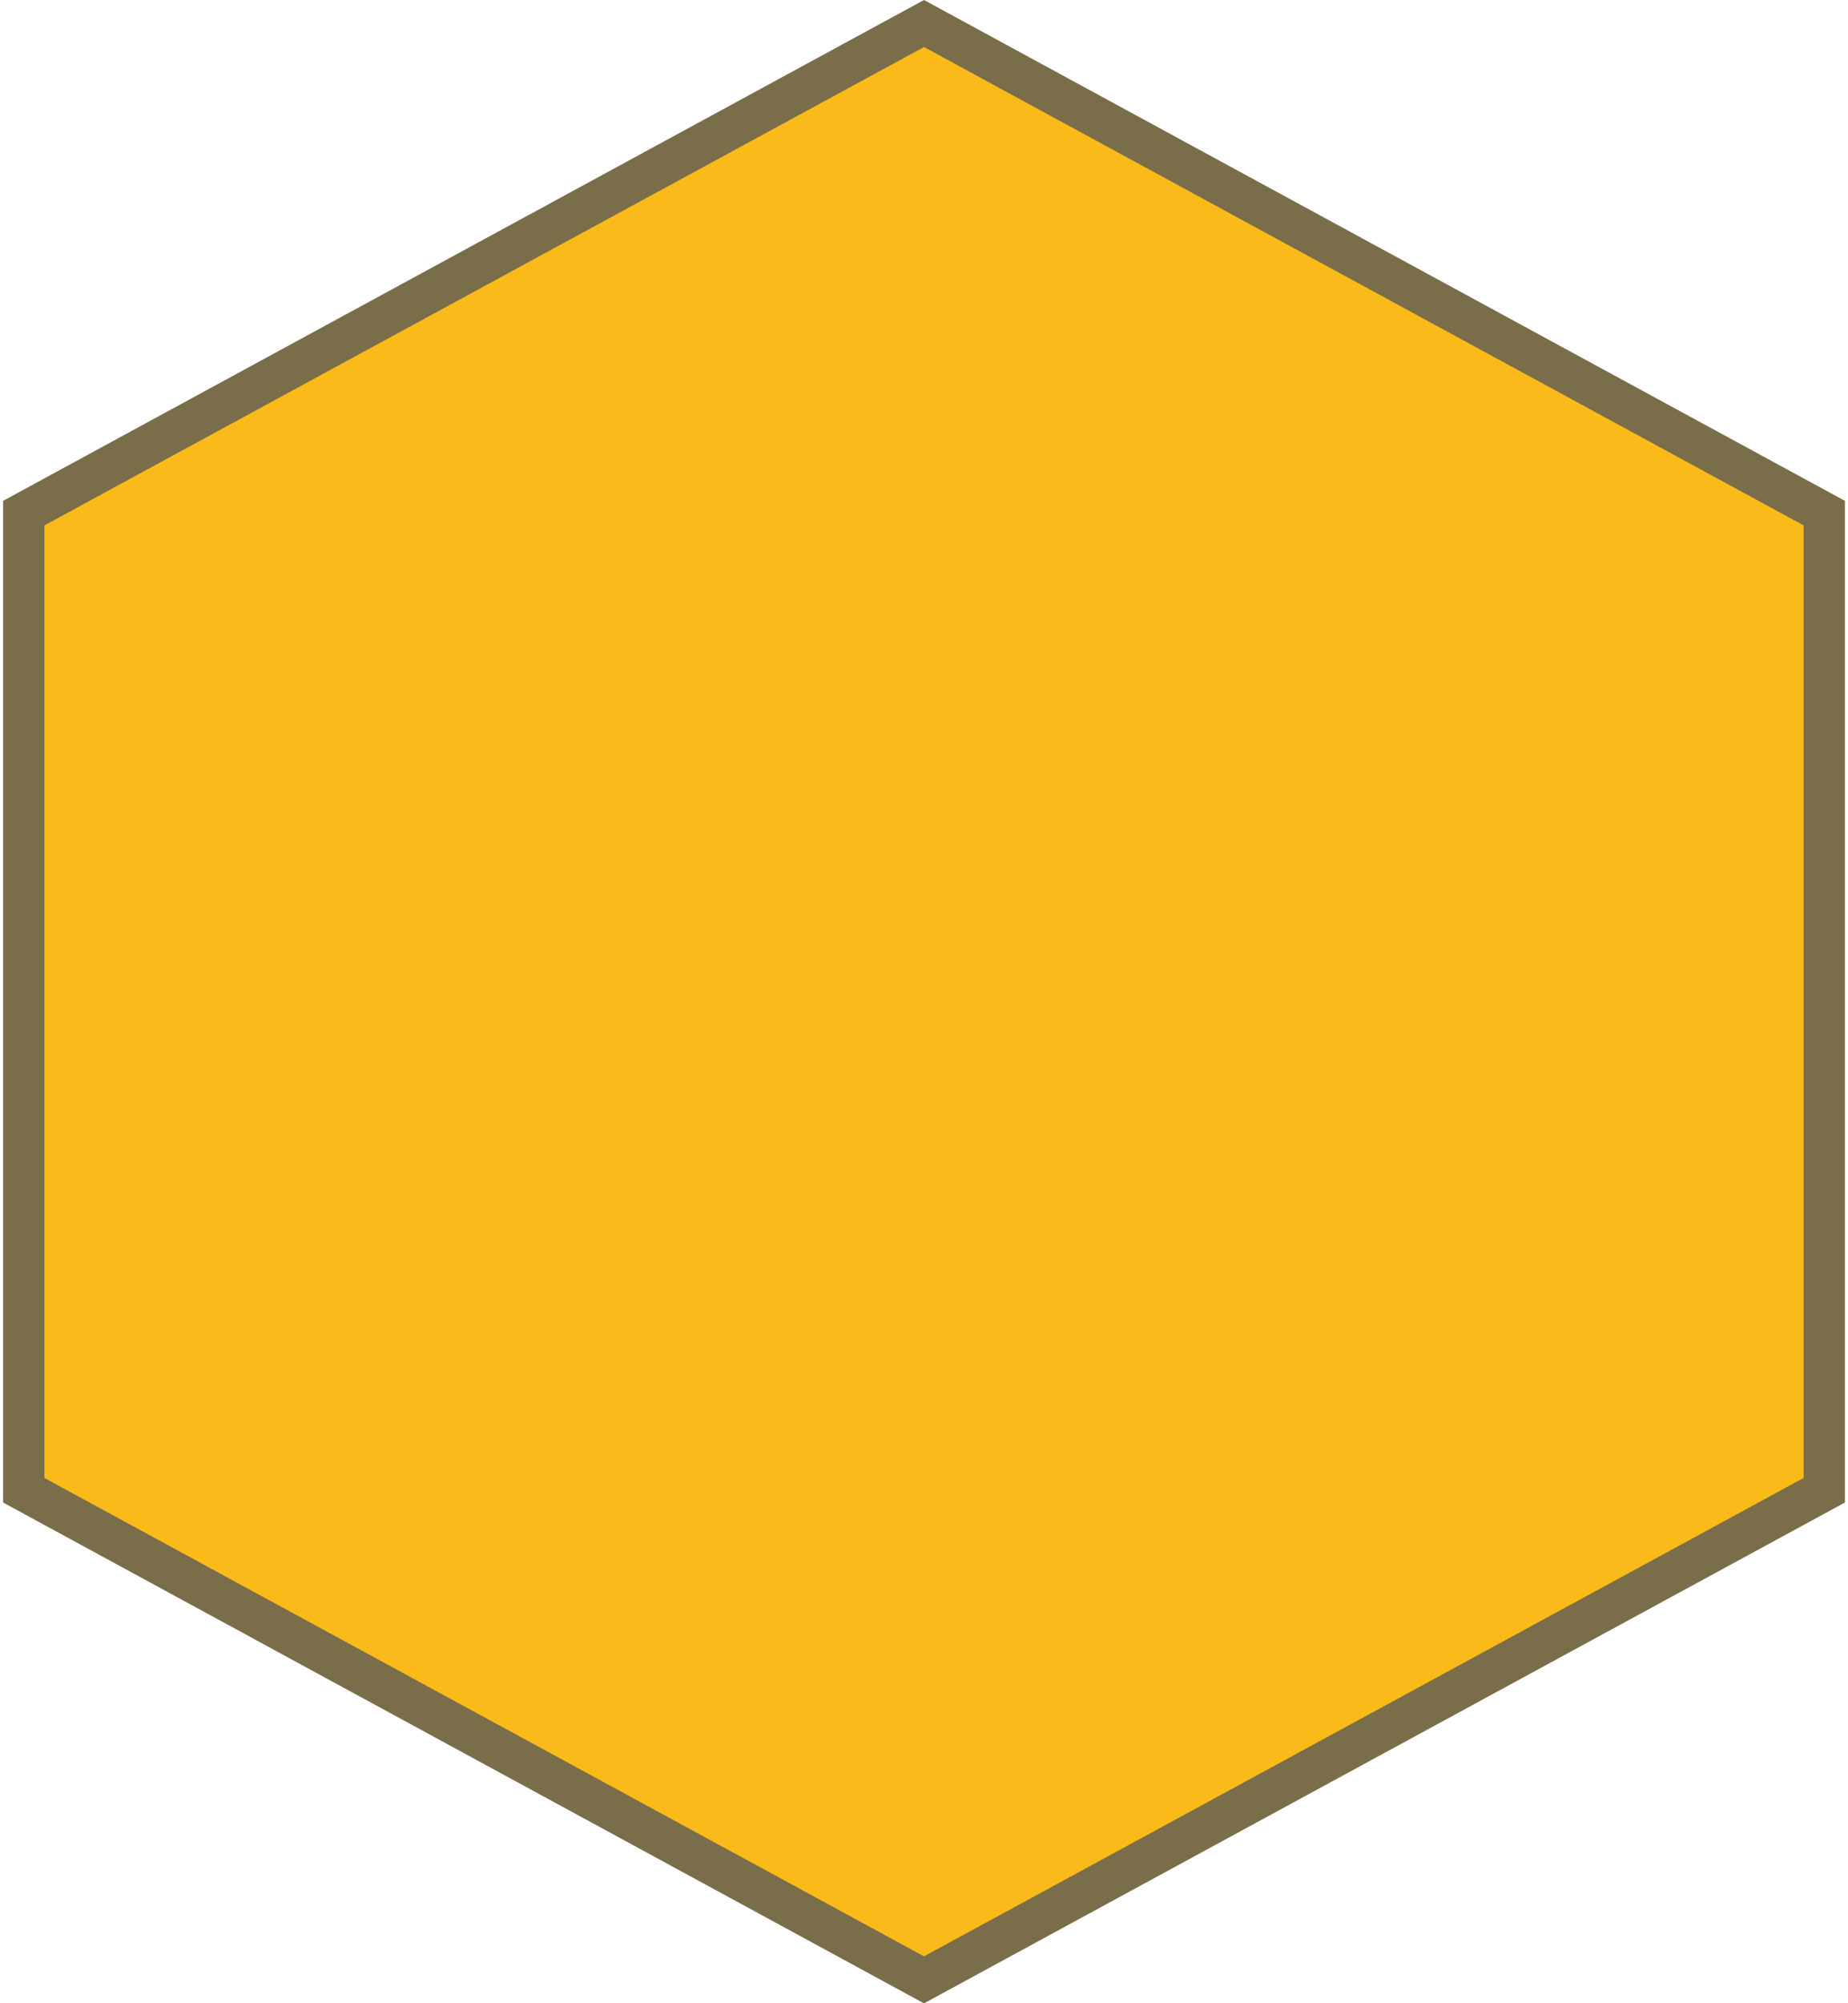 <svg width="358" height="388" viewBox="0 0 358 388" fill="none" xmlns="http://www.w3.org/2000/svg">
<path d="M4.599 99.378L179 4.553L353.401 99.378V288.622L179 383.447L4.599 288.622V99.378Z" fill="#FABA19" stroke="#7A6D49" stroke-width="8"/>
</svg>
